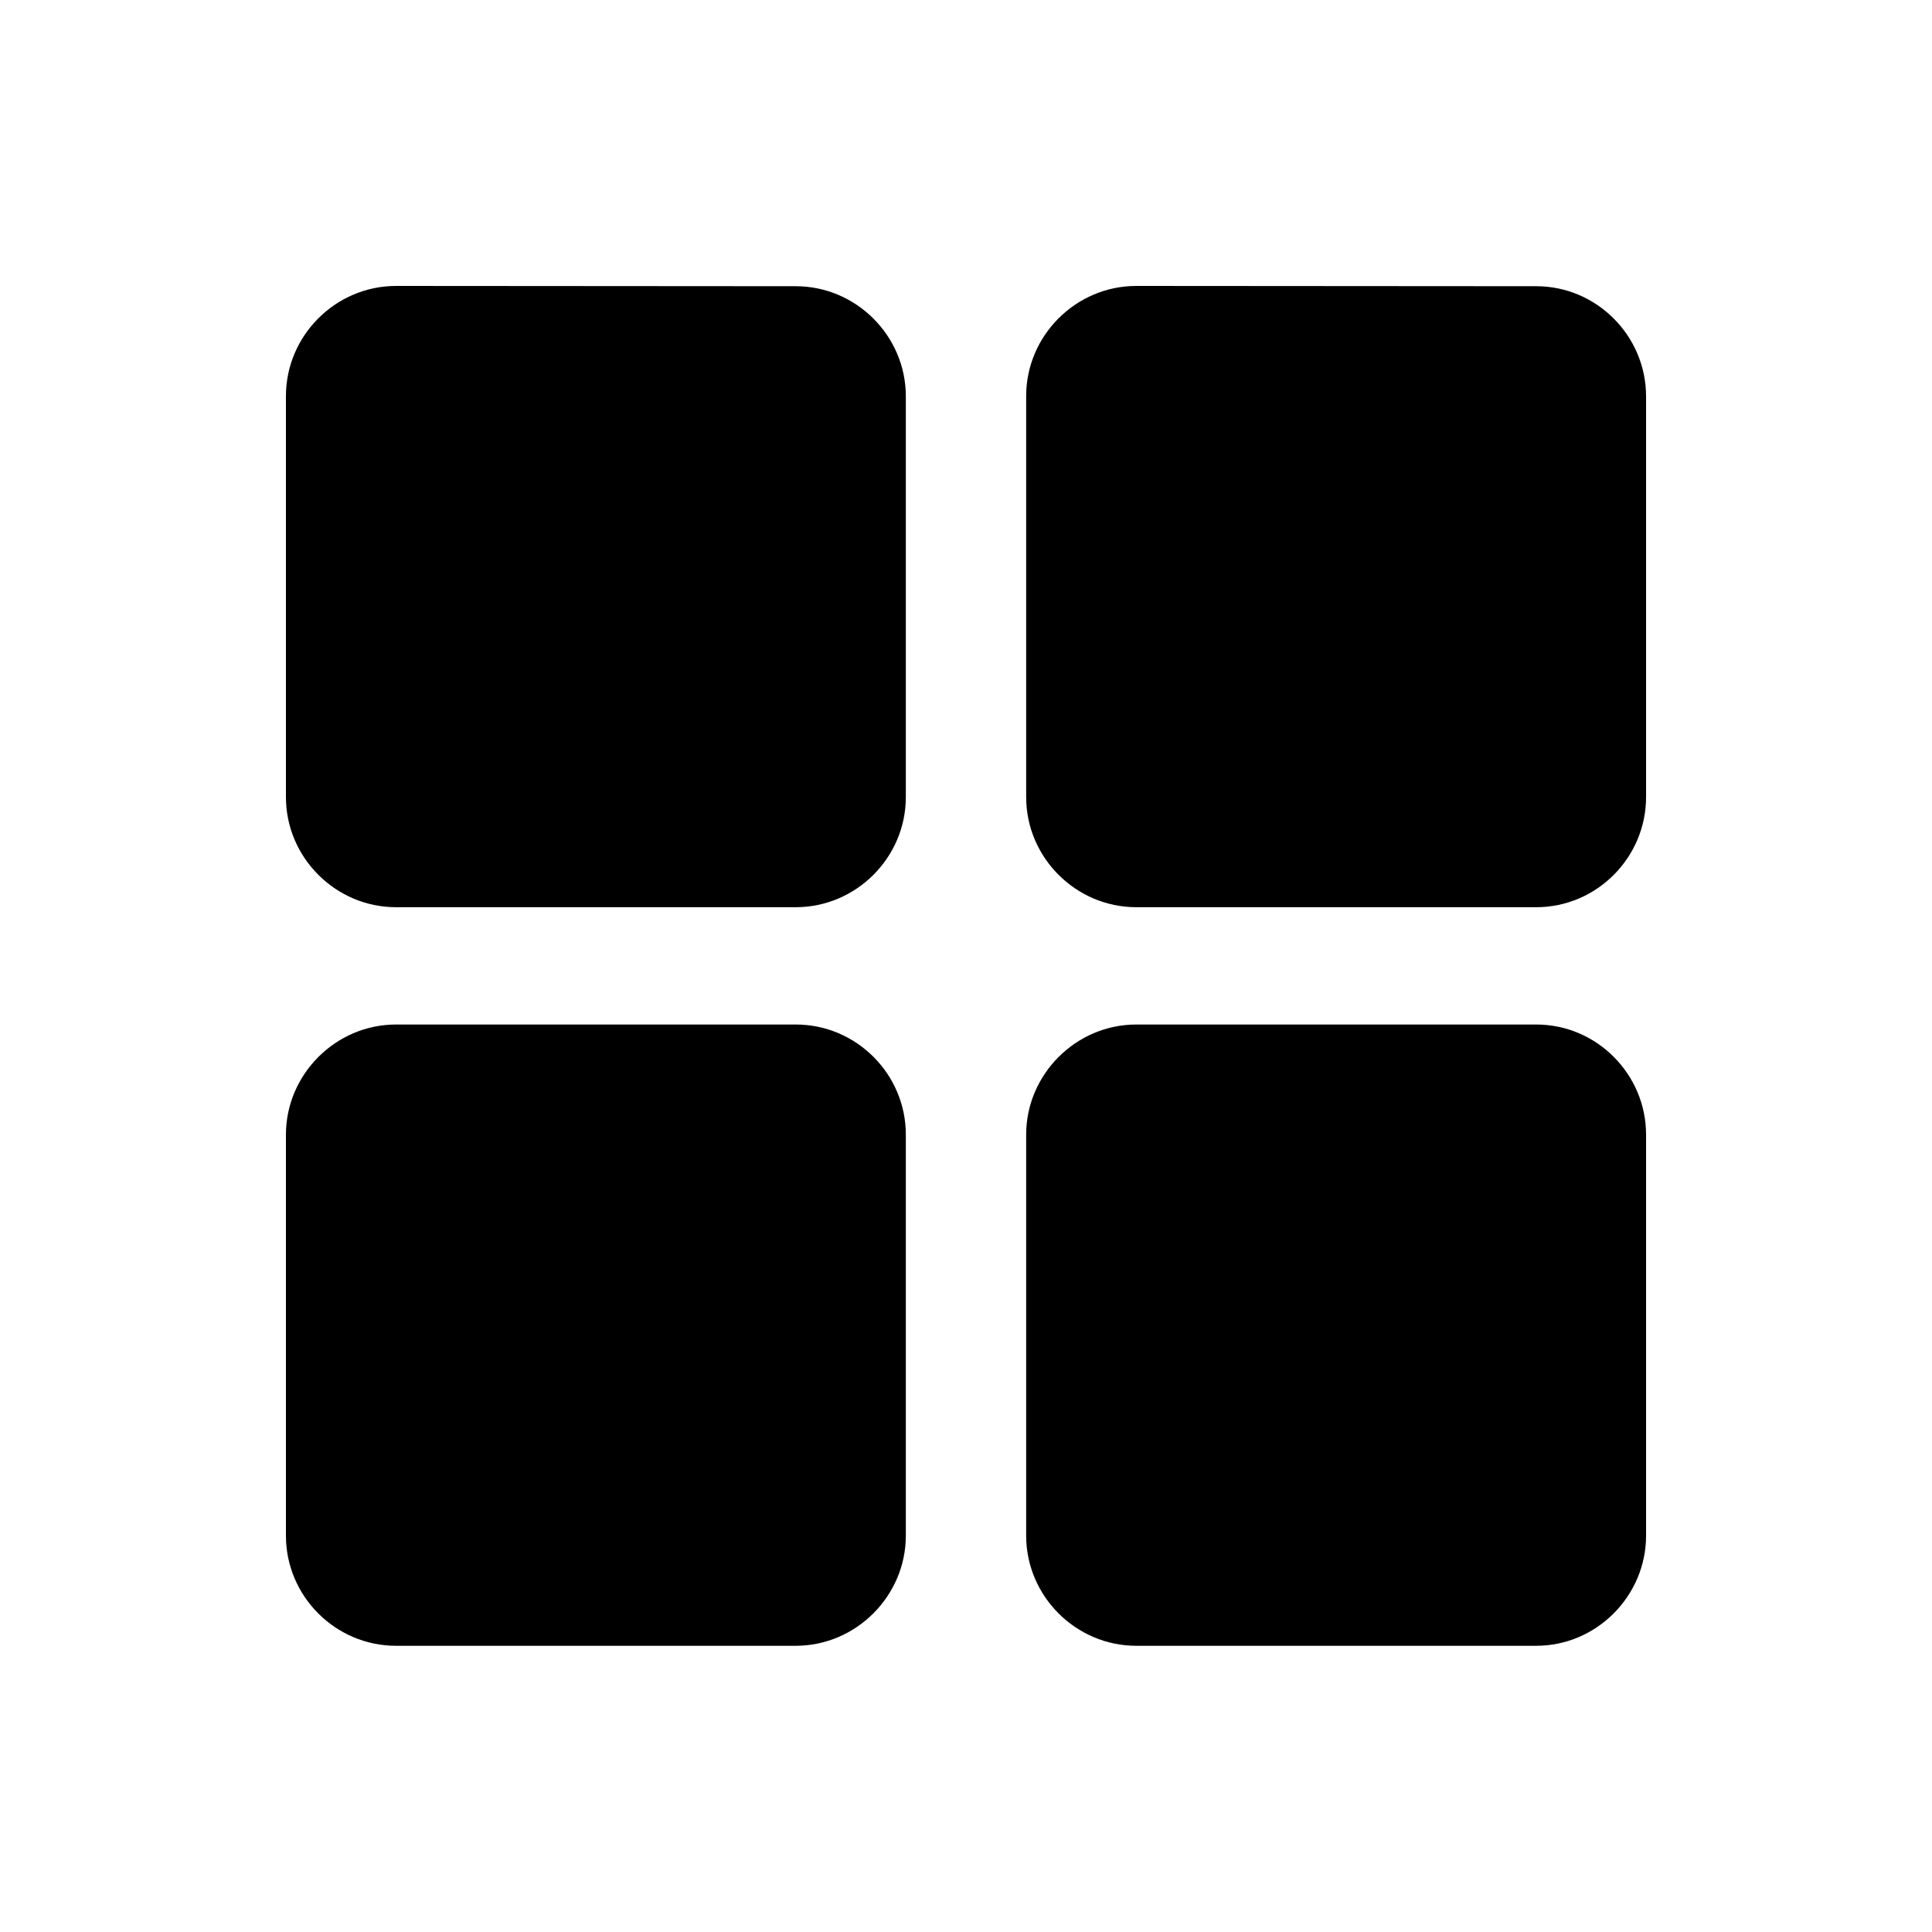 <?xml version="1.0" encoding="utf-8"?>
<!-- Generator: Adobe Illustrator 21.0.2, SVG Export Plug-In . SVG Version: 6.00 Build 0)  -->
<svg version="1.1" id="Layer_1" xmlns="http://www.w3.org/2000/svg" xmlns:xlink="http://www.w3.org/1999/xlink" x="0px" y="0px"
	 viewBox="0 0 700 700" style="enable-background:new 0 0 700 700;" xml:space="preserve">
<g>
	<path d="M143.5,103.6c-21.9,0-39.9,18-39.9,39.9v145.3c0,21.9,18,39.9,39.9,39.9h144.8c21.9,0,39.9-18,39.9-39.9V143.6
		c0-21.9-18-39.9-39.9-39.9L143.5,103.6z"/>
	<path d="M411.7,103.6c-21.9,0-39.9,18-39.9,39.9v145.3c0,21.9,18,39.9,39.9,39.9h144.9c21.9,0,39.8-18,39.8-39.9V143.6
		c0-21.9-17.9-39.9-39.8-39.9L411.7,103.6z"/>
	<path d="M143.5,371.2c-21.9,0-39.9,18.1-39.9,39.9v145.3c0,21.9,17.9,39.9,39.9,39.9h144.8c21.9,0,39.9-18.1,39.9-39.9V411.1
		c0-21.9-17.9-39.9-39.9-39.9H143.5z"/>
	<path d="M411.7,371.2c-21.9,0-39.9,18.1-39.9,39.9v145.3c0,21.9,18,39.9,39.9,39.9h144.9c21.9,0,39.8-18.1,39.8-39.9V411.1
		c0-21.9-17.9-39.9-39.8-39.9H411.7z"/>
</g>
</svg>
